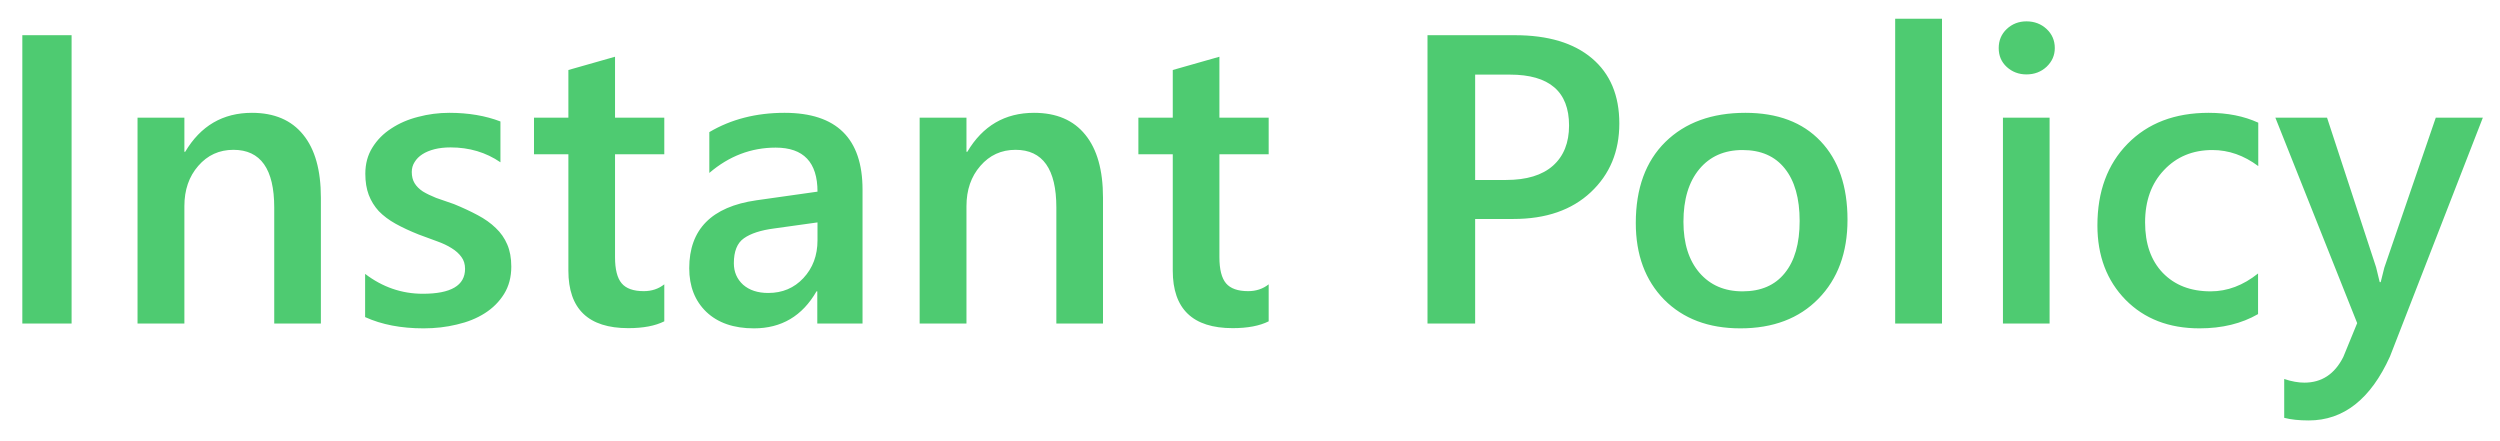 <svg width="85" height="15" viewBox="0 0 85 15" fill="none" xmlns="http://www.w3.org/2000/svg">
<path d="M2.434 11H0.759V1.197H2.434V11ZM10.91 11H9.324V7.056C9.324 5.748 8.862 5.094 7.937 5.094C7.453 5.094 7.055 5.276 6.74 5.641C6.426 6.001 6.269 6.456 6.269 7.008V11H4.676V4H6.269V5.162H6.296C6.82 4.278 7.577 3.836 8.565 3.836C9.326 3.836 9.908 4.084 10.309 4.581C10.71 5.073 10.91 5.786 10.91 6.721V11ZM12.414 10.781V9.312C13.007 9.763 13.661 9.988 14.376 9.988C15.333 9.988 15.812 9.706 15.812 9.141C15.812 8.981 15.771 8.847 15.688 8.737C15.606 8.623 15.495 8.523 15.354 8.437C15.217 8.35 15.053 8.272 14.861 8.204C14.675 8.136 14.465 8.058 14.232 7.972C13.945 7.858 13.685 7.737 13.453 7.609C13.225 7.482 13.034 7.338 12.879 7.179C12.729 7.015 12.615 6.83 12.537 6.625C12.46 6.42 12.421 6.181 12.421 5.907C12.421 5.57 12.501 5.274 12.66 5.019C12.82 4.759 13.034 4.542 13.303 4.369C13.572 4.191 13.877 4.059 14.219 3.973C14.56 3.882 14.914 3.836 15.278 3.836C15.925 3.836 16.504 3.934 17.015 4.13V5.518C16.523 5.18 15.957 5.012 15.319 5.012C15.119 5.012 14.937 5.032 14.773 5.073C14.613 5.114 14.476 5.171 14.362 5.244C14.248 5.317 14.159 5.406 14.096 5.511C14.032 5.611 14 5.723 14 5.846C14 5.996 14.032 6.124 14.096 6.229C14.159 6.333 14.253 6.427 14.376 6.509C14.504 6.586 14.654 6.659 14.827 6.728C15.005 6.791 15.208 6.862 15.435 6.939C15.736 7.062 16.005 7.188 16.242 7.315C16.484 7.443 16.689 7.589 16.857 7.753C17.026 7.912 17.156 8.099 17.247 8.313C17.338 8.523 17.384 8.774 17.384 9.065C17.384 9.421 17.302 9.731 17.138 9.995C16.974 10.259 16.755 10.478 16.481 10.651C16.208 10.825 15.891 10.952 15.531 11.034C15.176 11.121 14.8 11.164 14.403 11.164C13.638 11.164 12.975 11.037 12.414 10.781ZM22.586 10.925C22.276 11.08 21.868 11.157 21.362 11.157C20.004 11.157 19.325 10.505 19.325 9.202V5.244H18.156V4H19.325V2.38L20.911 1.929V4H22.586V5.244H20.911V8.744C20.911 9.159 20.986 9.455 21.137 9.633C21.287 9.811 21.538 9.899 21.889 9.899C22.158 9.899 22.39 9.822 22.586 9.667V10.925ZM29.326 11H27.788V9.906H27.761C27.278 10.745 26.569 11.164 25.635 11.164C24.947 11.164 24.407 10.977 24.015 10.604C23.627 10.23 23.434 9.735 23.434 9.12C23.434 7.798 24.195 7.028 25.717 6.81L27.795 6.516C27.795 5.518 27.321 5.019 26.373 5.019C25.539 5.019 24.787 5.306 24.117 5.88V4.492C24.855 4.055 25.708 3.836 26.674 3.836C28.442 3.836 29.326 4.706 29.326 6.447V11ZM27.795 7.562L26.325 7.767C25.869 7.826 25.525 7.938 25.293 8.102C25.065 8.261 24.951 8.544 24.951 8.949C24.951 9.245 25.056 9.489 25.266 9.681C25.48 9.868 25.765 9.961 26.12 9.961C26.603 9.961 27.002 9.792 27.316 9.455C27.635 9.113 27.795 8.685 27.795 8.17V7.562ZM37.502 11H35.916V7.056C35.916 5.748 35.453 5.094 34.528 5.094C34.045 5.094 33.647 5.276 33.332 5.641C33.018 6.001 32.86 6.456 32.86 7.008V11H31.268V4H32.86V5.162H32.888C33.412 4.278 34.168 3.836 35.157 3.836C35.918 3.836 36.499 4.084 36.9 4.581C37.301 5.073 37.502 5.786 37.502 6.721V11ZM43.135 10.925C42.825 11.08 42.417 11.157 41.911 11.157C40.553 11.157 39.874 10.505 39.874 9.202V5.244H38.705V4H39.874V2.38L41.46 1.929V4H43.135V5.244H41.46V8.744C41.46 9.159 41.535 9.455 41.685 9.633C41.836 9.811 42.087 9.899 42.438 9.899C42.706 9.899 42.939 9.822 43.135 9.667V10.925ZM50.155 7.445V11H48.535V1.197H51.509C52.634 1.197 53.507 1.459 54.127 1.983C54.747 2.507 55.057 3.246 55.057 4.198C55.057 5.151 54.733 5.93 54.086 6.536C53.439 7.142 52.564 7.445 51.461 7.445H50.155ZM50.155 2.537V6.119H51.208C51.905 6.119 52.436 5.957 52.801 5.634C53.165 5.31 53.348 4.854 53.348 4.267C53.348 3.114 52.678 2.537 51.338 2.537H50.155ZM59.172 11.164C58.092 11.164 57.228 10.838 56.581 10.187C55.938 9.53 55.617 8.662 55.617 7.582C55.617 6.406 55.952 5.488 56.622 4.827C57.297 4.166 58.203 3.836 59.343 3.836C60.437 3.836 61.289 4.157 61.899 4.8C62.51 5.442 62.815 6.333 62.815 7.473C62.815 8.589 62.485 9.485 61.824 10.159C61.168 10.829 60.284 11.164 59.172 11.164ZM59.247 5.101C58.627 5.101 58.137 5.317 57.777 5.75C57.417 6.183 57.237 6.78 57.237 7.541C57.237 8.275 57.42 8.854 57.784 9.277C58.149 9.697 58.636 9.906 59.247 9.906C59.871 9.906 60.35 9.699 60.683 9.284C61.02 8.869 61.188 8.279 61.188 7.514C61.188 6.743 61.02 6.149 60.683 5.729C60.35 5.31 59.871 5.101 59.247 5.101ZM66.028 11H64.436V0.637H66.028V11ZM68.899 2.53C68.64 2.53 68.416 2.446 68.23 2.277C68.047 2.109 67.956 1.895 67.956 1.635C67.956 1.375 68.047 1.159 68.23 0.985C68.416 0.812 68.64 0.726 68.899 0.726C69.168 0.726 69.396 0.812 69.583 0.985C69.77 1.159 69.863 1.375 69.863 1.635C69.863 1.881 69.77 2.093 69.583 2.271C69.396 2.444 69.168 2.53 68.899 2.53ZM69.686 11H68.1V4H69.686V11ZM76.774 10.679C76.214 11.002 75.551 11.164 74.785 11.164C73.746 11.164 72.908 10.841 72.269 10.193C71.632 9.542 71.312 8.699 71.312 7.664C71.312 6.511 71.654 5.586 72.338 4.889C73.026 4.187 73.944 3.836 75.093 3.836C75.731 3.836 76.294 3.948 76.781 4.171V5.647C76.294 5.283 75.774 5.101 75.223 5.101C74.553 5.101 74.004 5.328 73.575 5.784C73.147 6.235 72.933 6.828 72.933 7.562C72.933 8.286 73.133 8.858 73.534 9.277C73.94 9.697 74.482 9.906 75.161 9.906C75.731 9.906 76.269 9.703 76.774 9.298V10.679ZM84.417 4L81.259 12.121C80.603 13.57 79.682 14.295 78.497 14.295C78.164 14.295 77.886 14.265 77.663 14.206V12.887C77.914 12.969 78.142 13.01 78.347 13.01C78.939 13.01 79.381 12.718 79.673 12.135L80.144 10.986L77.362 4H79.119L80.787 9.086C80.805 9.15 80.846 9.318 80.91 9.592H80.944C80.967 9.487 81.008 9.323 81.067 9.1L82.817 4H84.417Z" fill="#4ECB71"/>
</svg>
